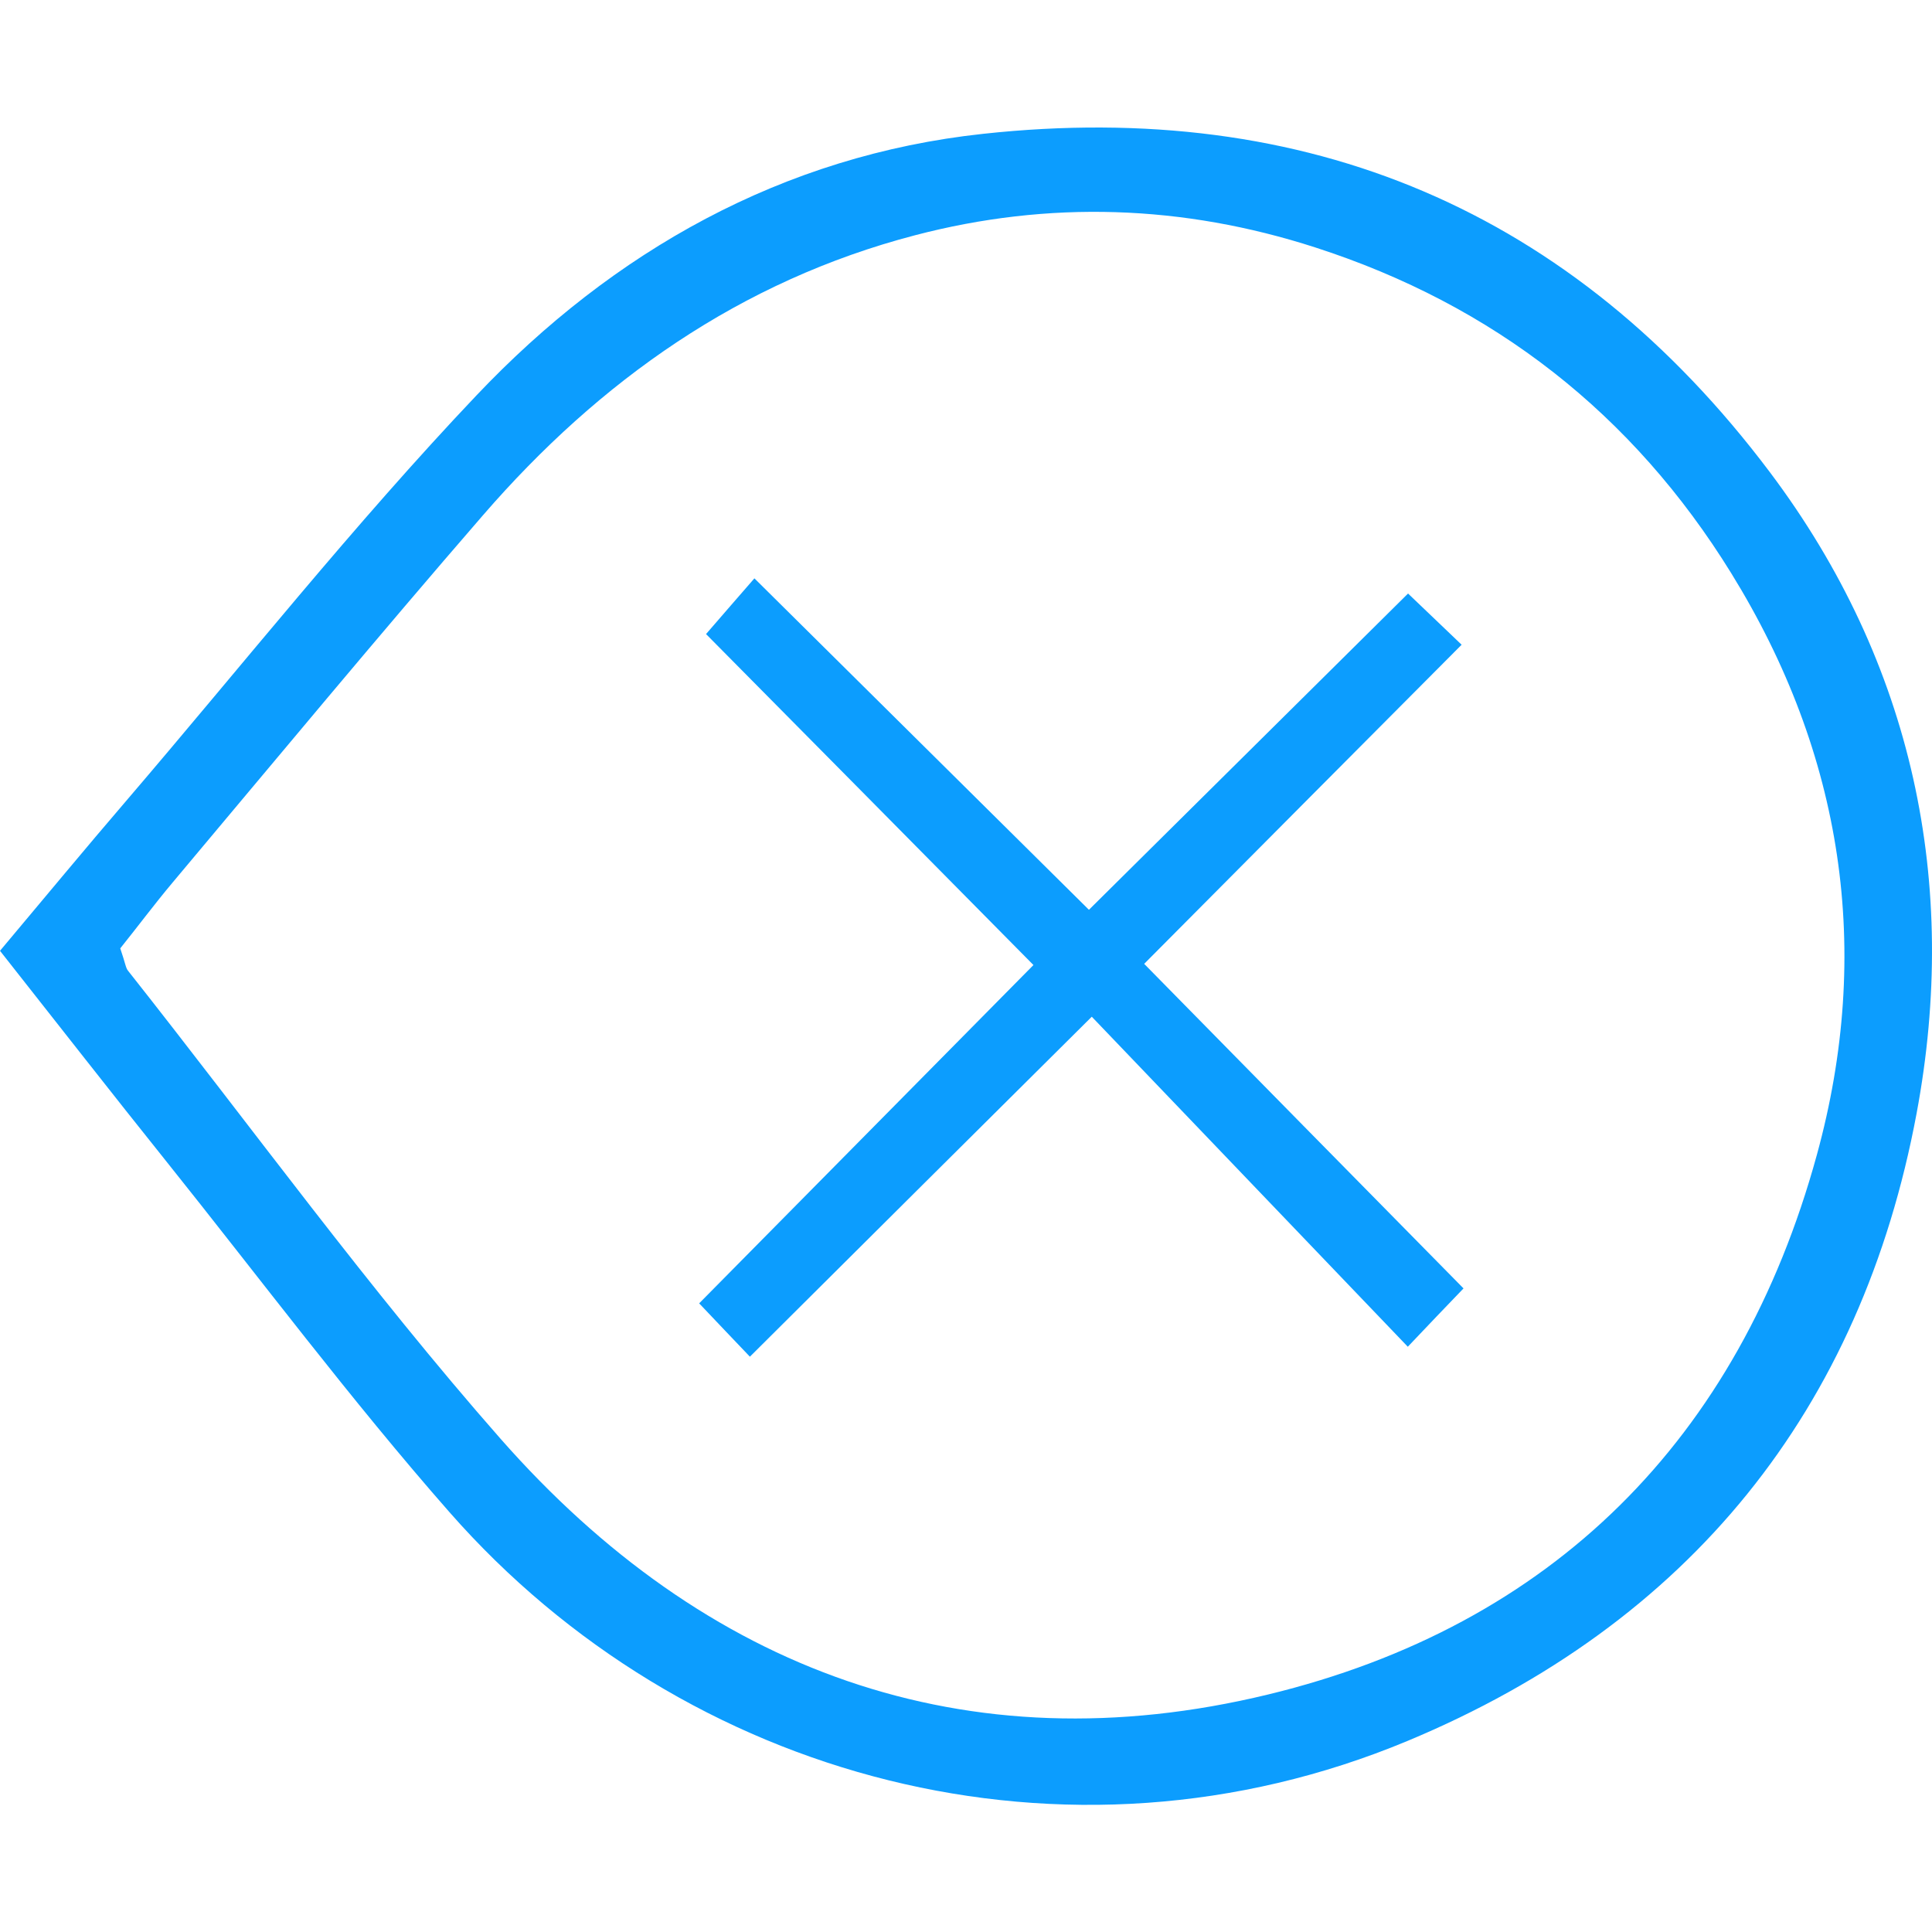 <svg width="500" height="500" viewBox="0 0 500 500" fill="none" xmlns="http://www.w3.org/2000/svg">
<path d="M0 246.068C11.597 232.263 22.15 219.5 32.949 206.922C62.891 171.949 91.606 135.748 123.267 102.37C158.67 65.003 202.601 40.215 254.448 34.632C338.201 25.551 406.982 54.327 458.031 122.188C495.214 171.642 507.117 228.765 496.011 288.159C481.715 364.671 437.415 420.077 364.216 450.571C275.984 487.324 177.199 460.695 116.333 391.362C90.624 362.094 67.247 330.802 42.889 300.369C29.022 283.066 15.401 265.58 0 246.068ZM31.108 245.393C32.458 249.32 32.519 250.486 33.133 251.222C65.161 291.718 95.533 333.686 129.586 372.402C182.292 432.287 249.846 457.505 328.138 438.545C401.644 420.752 449.993 372.464 470.18 298.958C484.721 246.068 476.99 195.203 448.03 148.326C422.567 107.094 386.55 78.931 340.348 64.022C306.111 52.977 271.444 51.812 236.777 60.892C191.68 72.673 155.172 98.504 124.985 133.355C97.803 164.709 71.358 196.614 44.668 228.397C39.882 234.103 35.403 240.116 31.108 245.454V245.393Z" fill="#0C9DFE"/>
<path d="M182.722 164.095C187.324 158.818 190.821 154.707 195.239 149.676C224.383 178.514 252.546 206.493 281.814 235.453C310.099 207.413 336.912 180.845 364.4 153.603C369.37 158.388 373.236 162.009 378.267 166.856C350.779 194.467 324.395 220.973 296.11 249.443C323.905 277.728 350.595 304.848 378.758 333.44C373.788 338.594 370.106 342.46 364.339 348.534C336.237 319.206 310.038 291.84 282.55 263.125C252.914 292.577 224.935 320.371 194.073 351.111C189.594 346.448 185.974 342.583 180.942 337.306C210.885 306.996 238.434 279.139 267.456 249.749C238.679 220.666 211.069 192.687 182.783 164.156L182.722 164.095Z" fill="#0C9DFE"/>
</svg>
